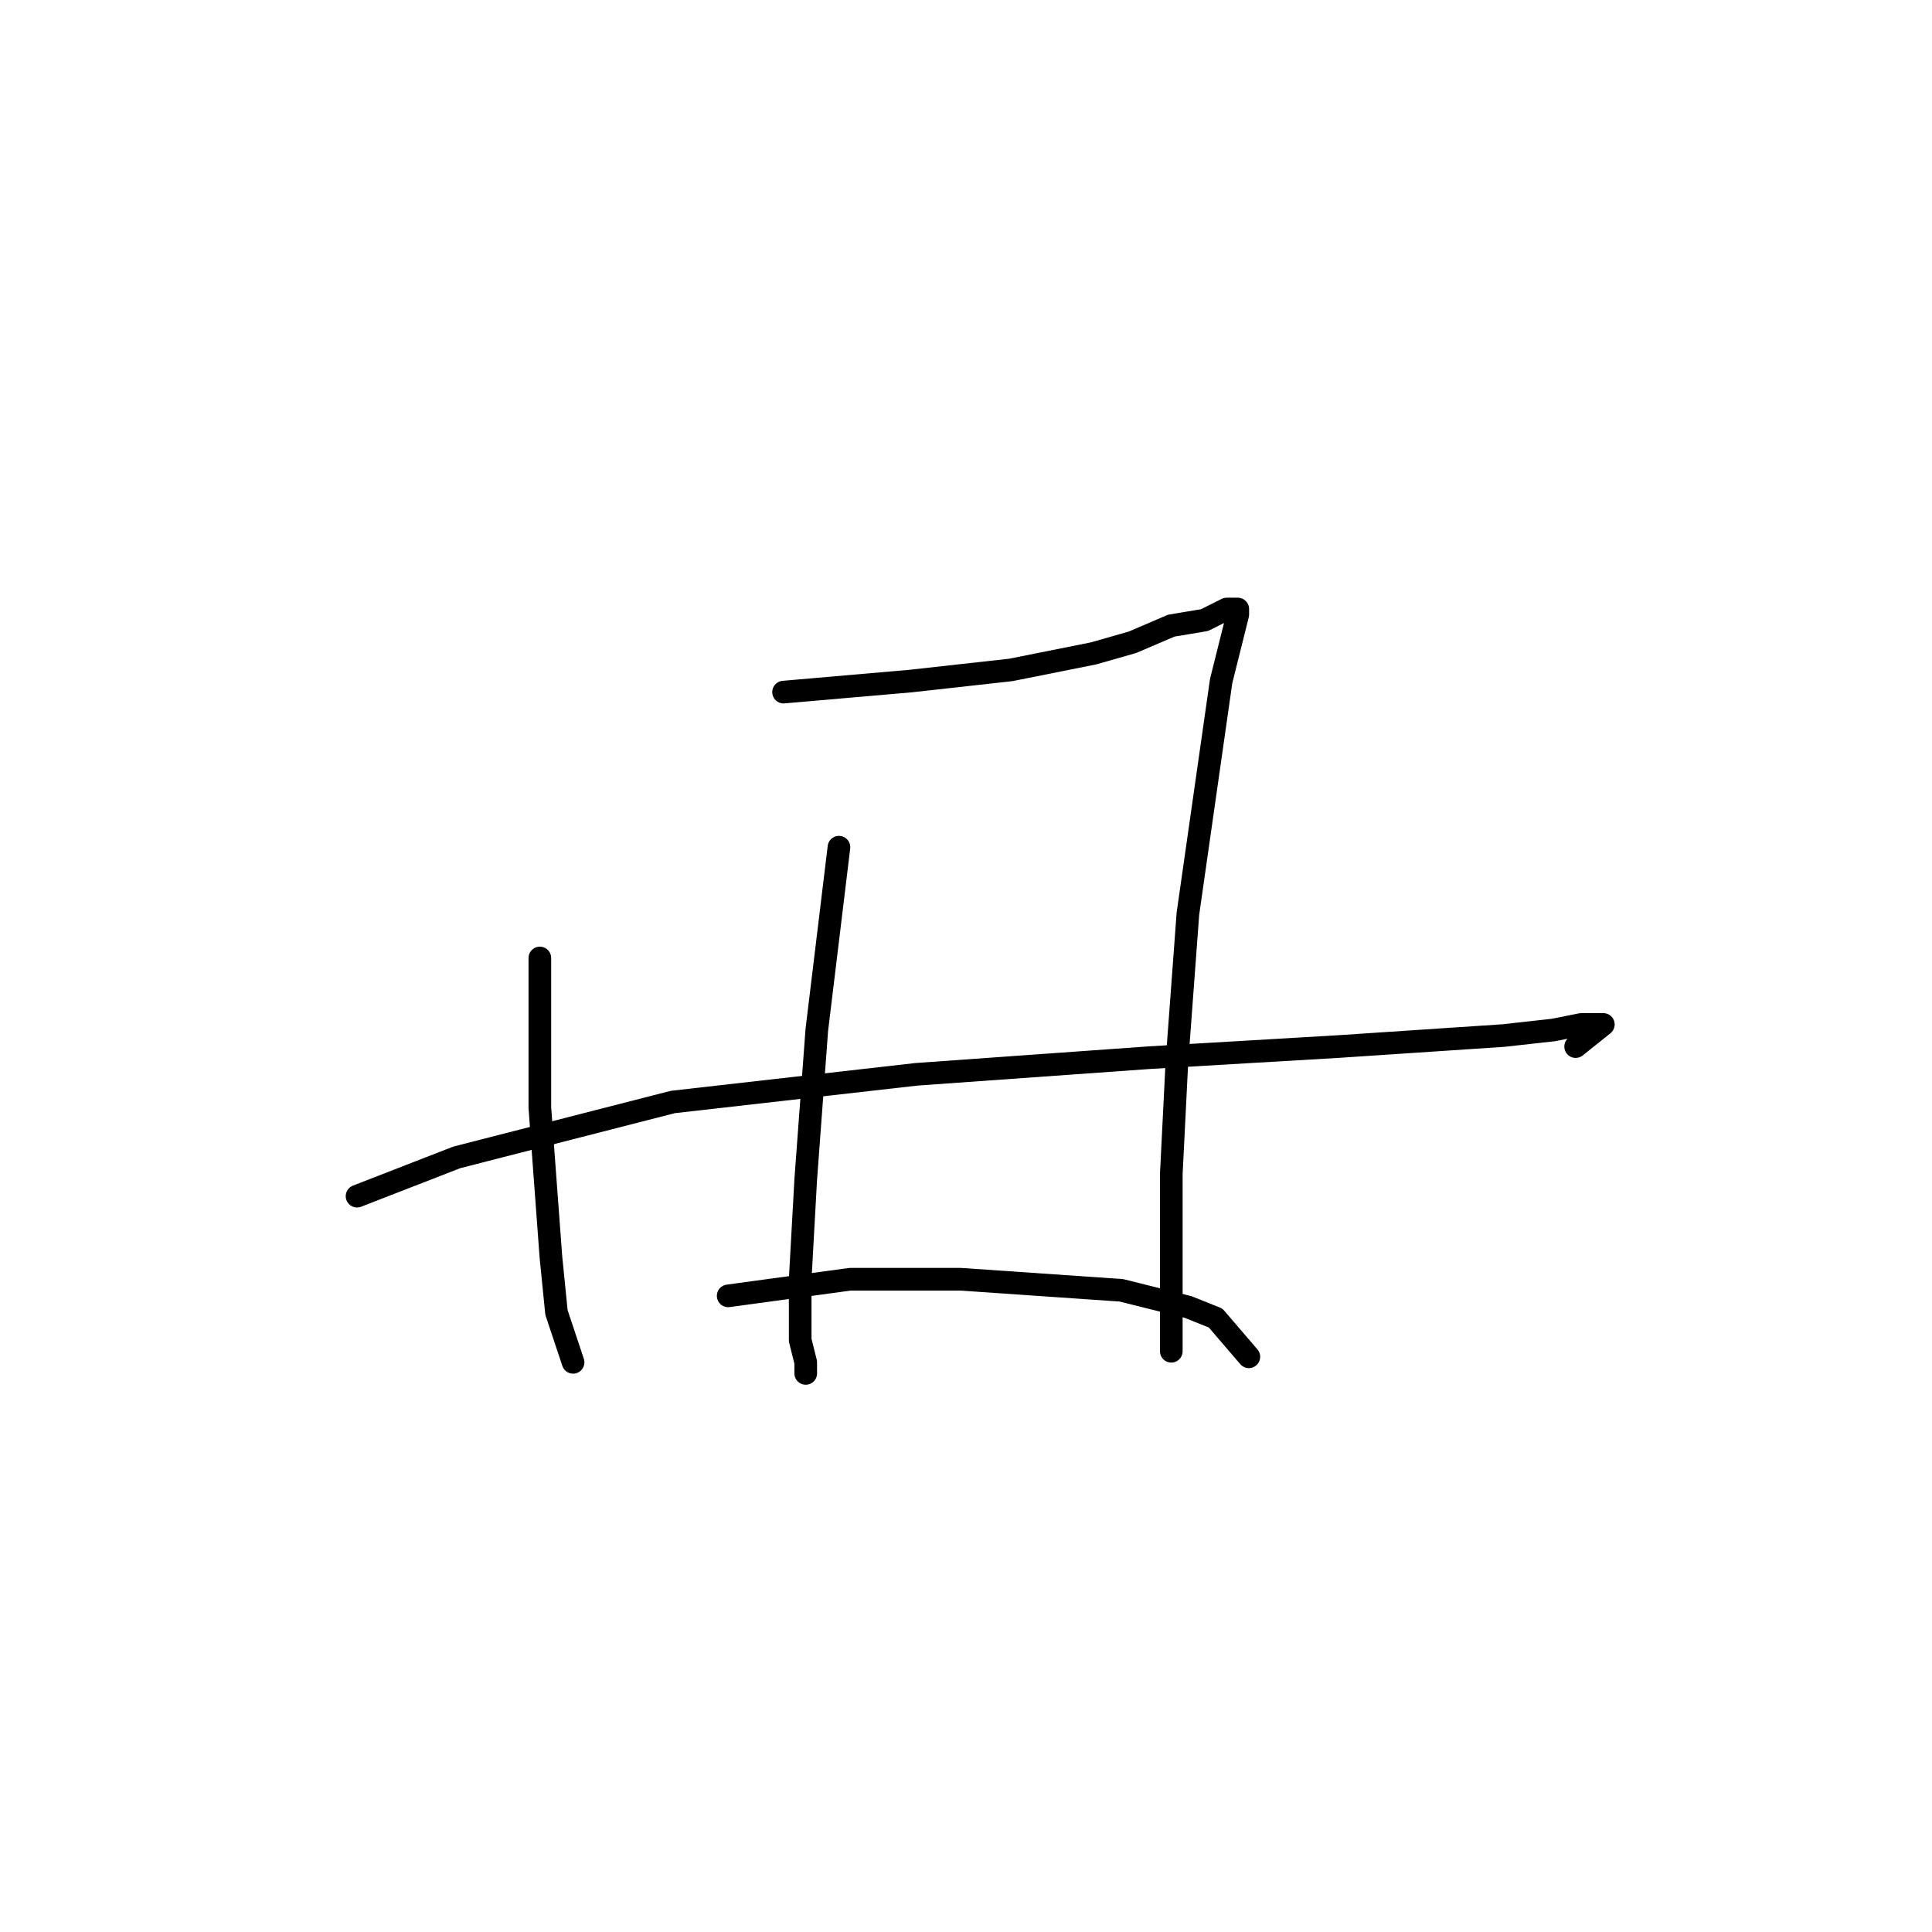<?xml version="1.0" standalone="no"?>
    <svg width="256" height="256" xmlns="http://www.w3.org/2000/svg" version="1.1">
    <polyline stroke="black" stroke-width="3" stroke-linecap="round" fill="transparent" stroke-linejoin="round" points="71.533 126.938 71.533 146.754 73.001 166.571 73.735 173.91 75.203 178.314 75.937 180.516 75.937 180.516 " />
        <polyline stroke="black" stroke-width="3" stroke-linecap="round" fill="transparent" stroke-linejoin="round" points="103.827 91.708 120.708 90.24 133.919 88.772 144.928 86.57 150.066 85.102 155.203 82.901 159.607 82.167 162.543 80.699 164.011 80.699 164.011 81.433 163.277 84.368 161.809 90.24 157.405 121.066 155.937 140.883 155.203 155.562 155.203 166.571 155.203 174.644 155.203 179.048 155.203 179.048 " />
        <polyline stroke="black" stroke-width="3" stroke-linecap="round" fill="transparent" stroke-linejoin="round" points="111.166 112.259 108.231 136.479 106.763 156.296 106.029 169.507 106.029 177.58 106.763 180.516 106.763 181.984 106.763 181.984 " />
        <polyline stroke="black" stroke-width="3" stroke-linecap="round" fill="transparent" stroke-linejoin="round" points="47.312 158.498 60.524 153.36 89.148 146.02 121.442 142.351 152.268 140.149 177.222 138.681 199.24 137.213 205.846 136.479 209.516 135.745 212.452 135.745 208.782 138.681 208.782 138.681 " />
        <polyline stroke="black" stroke-width="3" stroke-linecap="round" fill="transparent" stroke-linejoin="round" points="96.487 171.709 112.634 169.507 127.313 169.507 148.598 170.975 157.405 173.177 161.075 174.644 165.479 179.782 165.479 179.782 " />
        </svg>